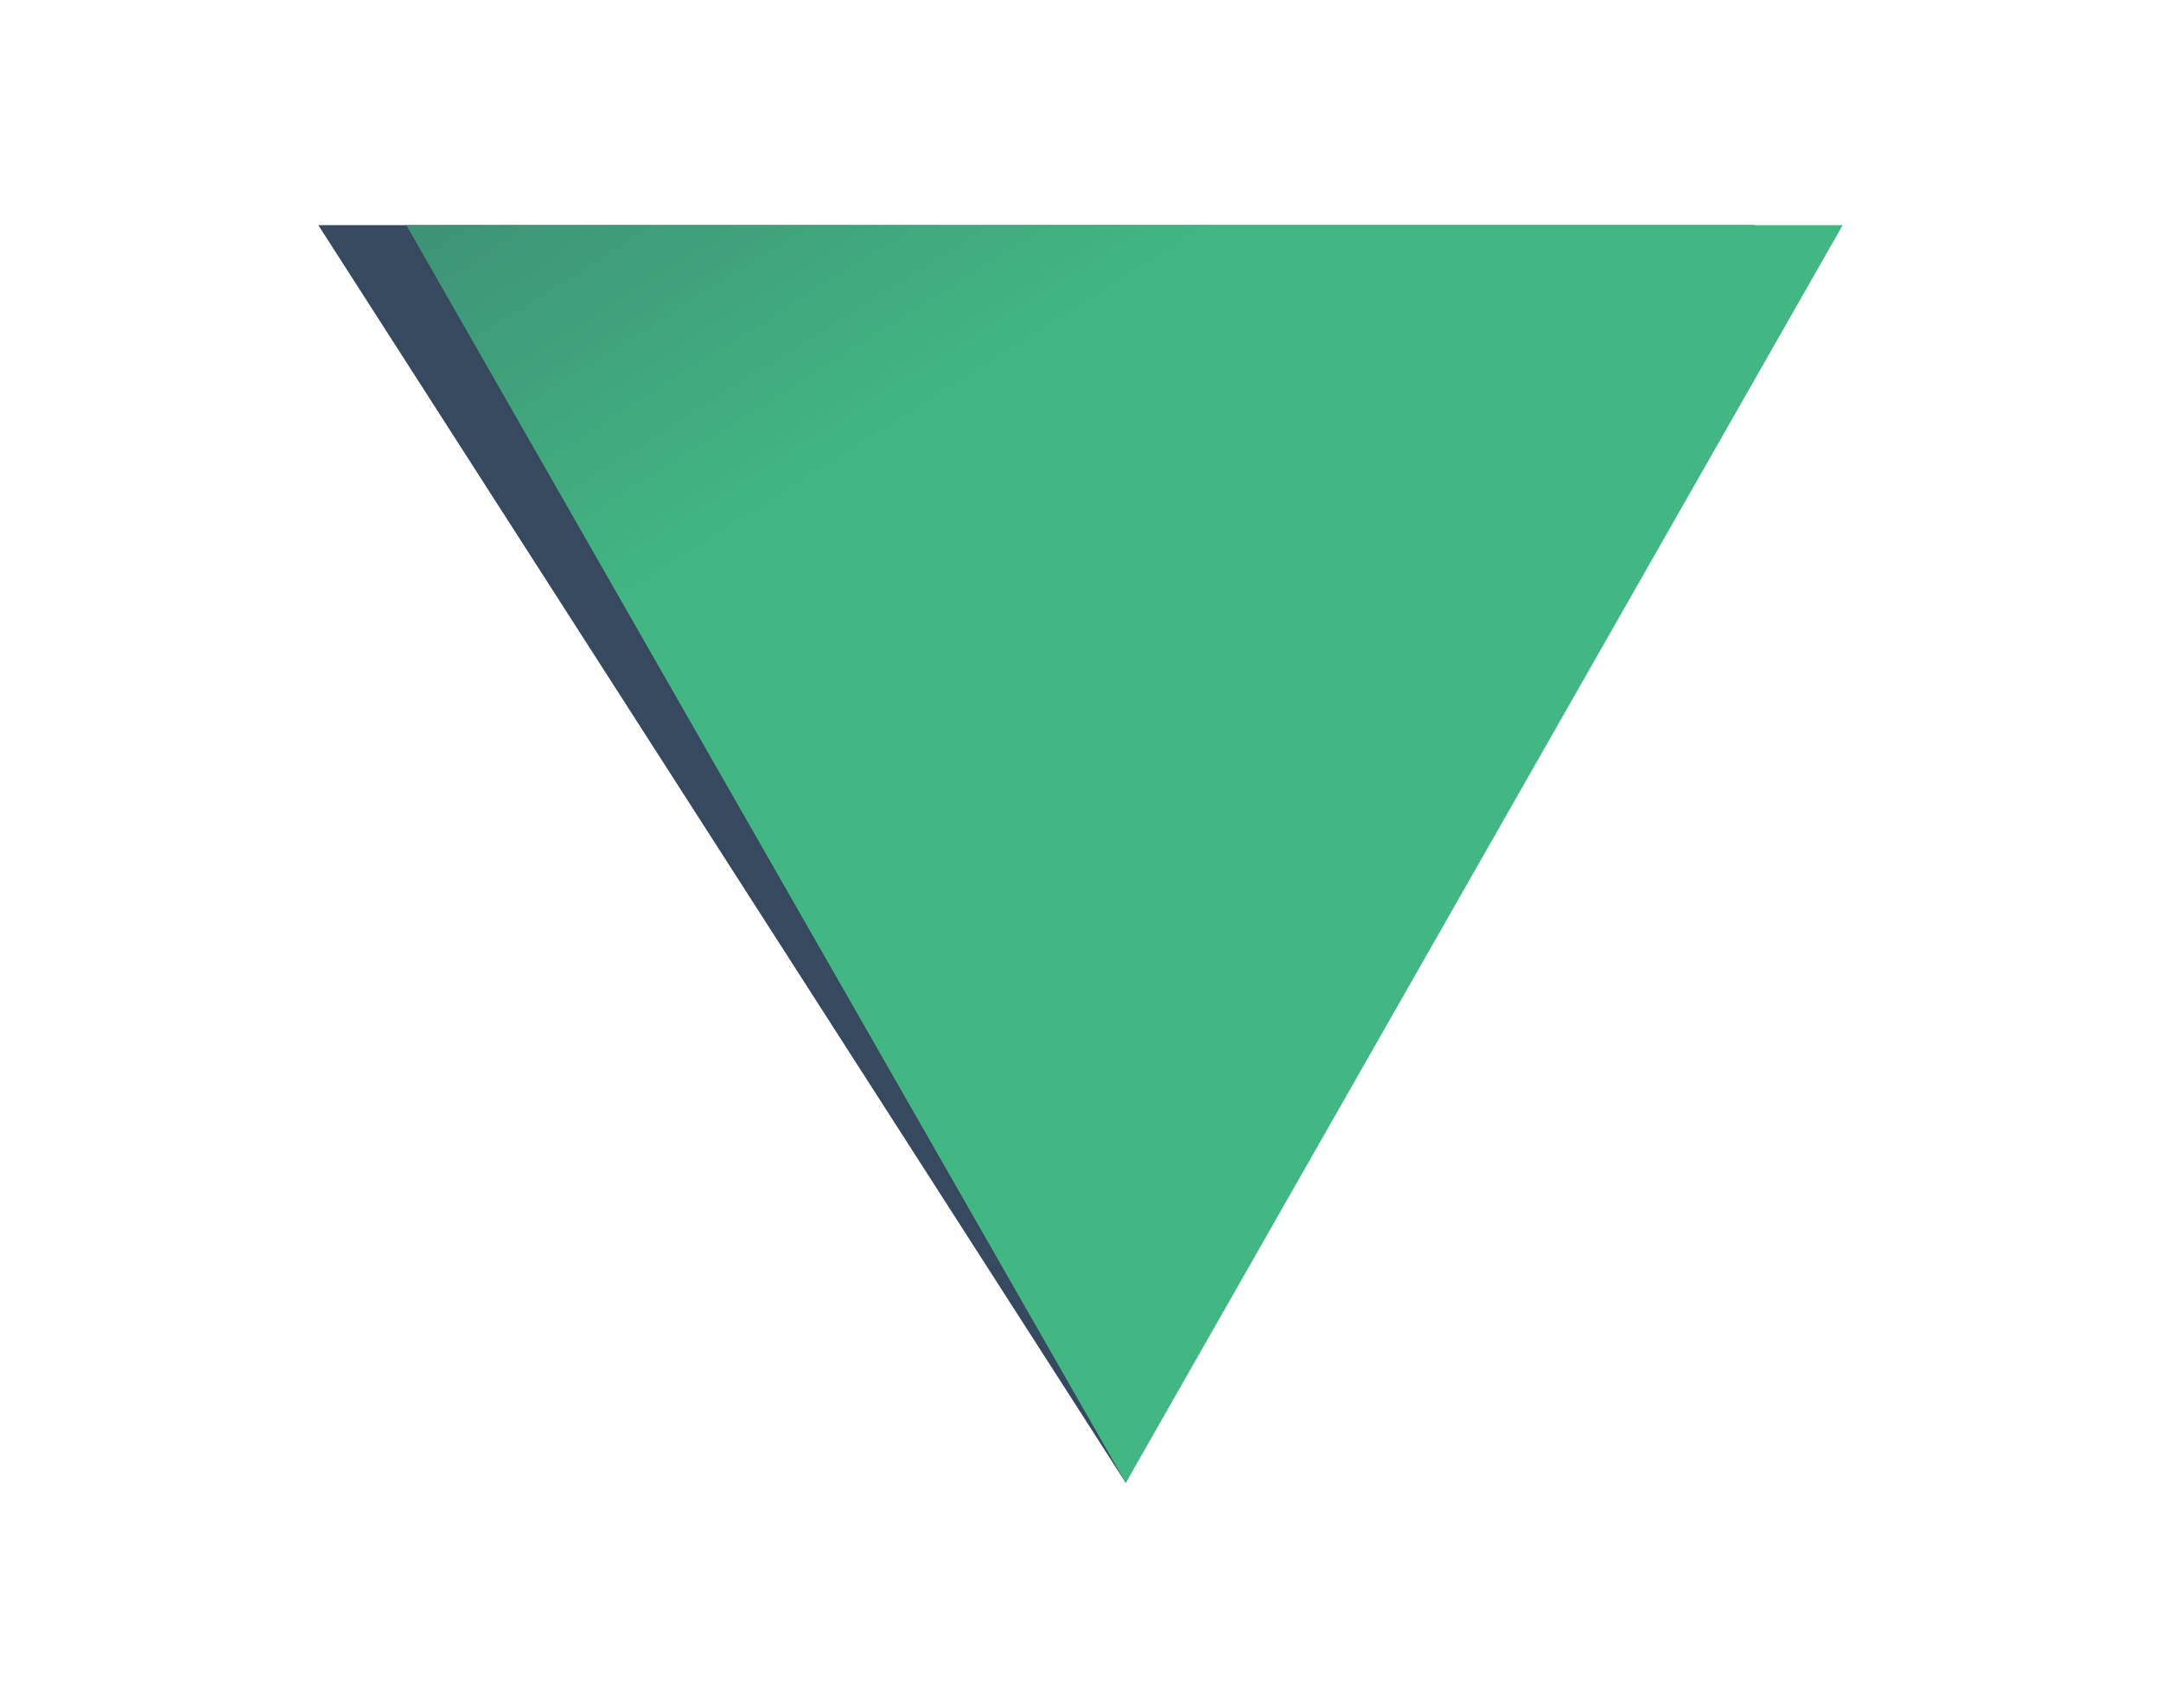<?xml version="1.0" encoding="utf-8"?>
<!-- Generator: Adobe Illustrator 19.0.0, SVG Export Plug-In . SVG Version: 6.00 Build 0)  -->
<svg version="1.1" id="Layer_1" xmlns="http://www.w3.org/2000/svg" xmlns:xlink="http://www.w3.org/1999/xlink" x="0px" y="0px"
	 viewBox="0 0 83.5 66" style="enable-background:new 0 0 83.5 66;" xml:space="preserve">
<style type="text/css">
	.st0{fill:#36495E;}
	.st1{fill:url(#Logotype---Black_2_);}
</style>
<g id="Logo_1">
	<g id="Triangle_2_">
		<g id="Black-Triangle_1_" transform="translate(-293, -150)">
			<polygon id="Logotype---Black_1_" class="st0" points="336.5,207.3 305.3,158.7 360.8,158.7 			"/>
		</g>
	</g>
	<g id="Triangle_1_">
		<g id="Black-Triangle" transform="translate(-293, -150)">
			
				<linearGradient id="Logotype---Black_2_" gradientUnits="userSpaceOnUse" x1="131.85" y1="578.427" x2="131.562" y2="578.822" gradientTransform="matrix(-114 0 0 100 15332 -57719)">
				<stop  offset="0" style="stop-color:#36495E"/>
				<stop  offset="1" style="stop-color:#42B783"/>
			</linearGradient>
			<polygon id="Logotype---Black" class="st1" points="336.5,207.3 308.7,158.7 364.2,158.7 			"/>
		</g>
	</g>
</g>
</svg>
